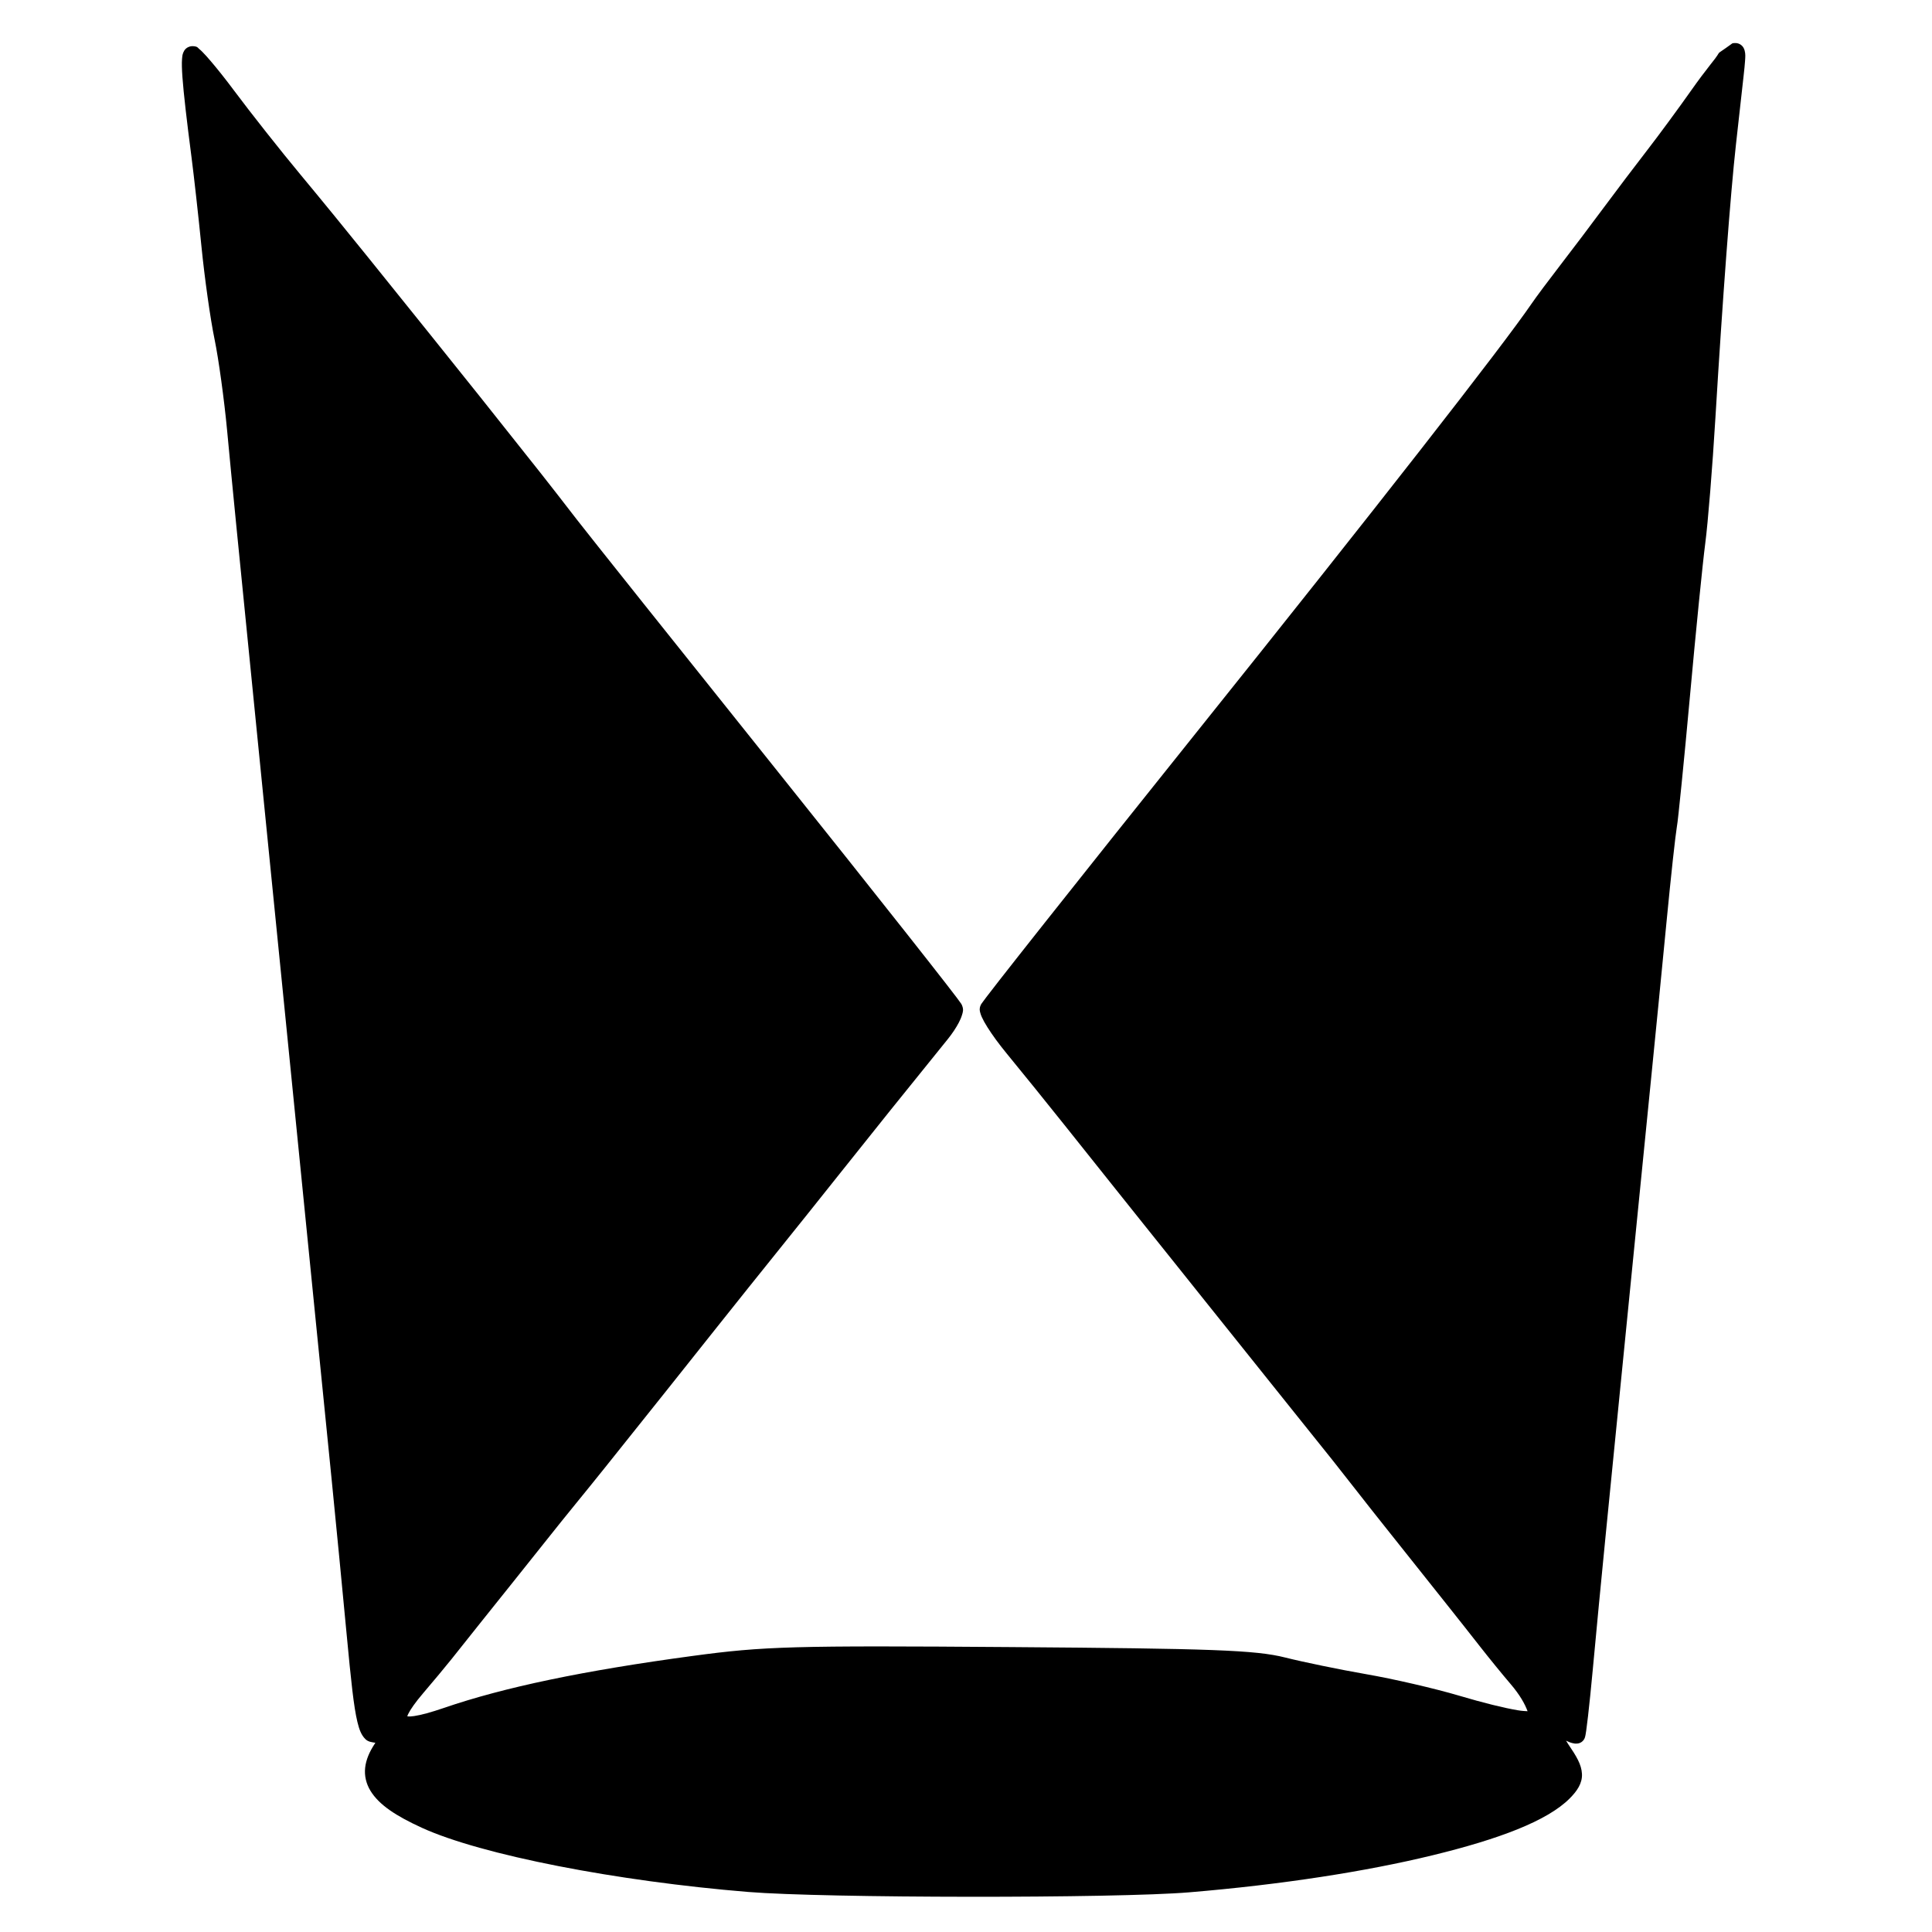 <?xml version="1.0" encoding="UTF-8" standalone="no"?>
<!-- Created with Inkscape (http://www.inkscape.org/) -->

<svg
   xmlns:dc="http://purl.org/dc/elements/1.1/"
   xmlns:cc="http://creativecommons.org/ns#"
   xmlns:rdf="http://www.w3.org/1999/02/22-rdf-syntax-ns#"
   xmlns:svg="http://www.w3.org/2000/svg"
   xmlns="http://www.w3.org/2000/svg"
   xmlns:sodipodi="http://sodipodi.sourceforge.net/DTD/sodipodi-0.dtd"
   xmlns:inkscape="http://www.inkscape.org/namespaces/inkscape"
   width="100mm"
   height="100mm"
   viewBox="0 0 100 100"
   version="1.1"
   id="svg8"
   inkscape:version="0.92.2 5c3e80d, 2017-08-06"
   sodipodi:docname="showcases.svg">
  <defs
     id="defs2" />
  <sodipodi:namedview
     id="base"
     pagecolor="#ffffff"
     bordercolor="#666666"
     borderopacity="1.0"
     inkscape:pageopacity="0.0"
     inkscape:pageshadow="2"
     inkscape:zoom="0.7"
     inkscape:cx="-284.056"
     inkscape:cy="216.14367"
     inkscape:document-units="mm"
     inkscape:current-layer="layer1"
     showgrid="false"
     inkscape:measure-start="-233.571,879.286"
     inkscape:measure-end="-232.857,879.286"
     inkscape:window-width="2560"
     inkscape:window-height="1025"
     inkscape:window-x="0"
     inkscape:window-y="0"
     inkscape:window-maximized="1" />
  <g
     inkscape:label="Layer 1"
     inkscape:groupmode="layer"
     id="layer1"
     transform="translate(0,-197)">
    <path
       sodipodi:type="inkscape:offset"
       inkscape:radius="0.4268429"
       inkscape:original="M 130.9043 57.214844 C 130.86696 57.069298 130.76171 57.129599 130.5625 57.294922 C 130.32278 57.493872 129.5766 58.437092 128.9043 59.390625 C 128.232 60.344159 127.20114 61.745338 126.61328 62.503906 C 126.02542 63.262474 125.00837 64.606276 124.35352 65.490234 C 123.69868 66.374192 122.68362 67.717996 122.09766 68.476562 C 121.51169 69.23513 120.85698 70.111865 120.64258 70.425781 C 119.08386 72.707991 112.49918 81.134627 103.20117 92.742188 C 97.197992 100.23652 92.22765 106.51279 92.15625 106.68945 C 92.08485 106.86612 92.661908 107.78533 93.439453 108.73242 C 94.216993 109.6795 95.568286 111.35106 96.441406 112.44727 C 97.314536 113.54348 98.480183 115.00486 99.033203 115.69531 C 99.586213 116.38577 100.27568 117.24948 100.56445 117.61328 C 100.85322 117.97709 101.56799 118.87005 102.15234 119.59766 C 102.73669 120.32526 103.44951 121.21823 103.73828 121.58203 C 104.02705 121.94584 104.74182 122.8388 105.32617 123.56641 C 105.91052 124.29401 106.62529 125.18698 106.91406 125.55078 C 107.20283 125.91459 107.9176 126.80755 108.50195 127.53516 C 110.23791 129.69667 110.58085 130.12769 111.46875 131.26562 C 111.93452 131.86255 112.67281 132.79749 113.10938 133.34375 C 113.54595 133.89 114.26071 134.78854 114.69727 135.33984 C 115.13384 135.89113 115.8486 136.78968 116.28516 137.33594 C 116.72172 137.8822 117.45912 138.81714 117.92578 139.41406 C 118.39244 140.01098 119.10526 140.88658 119.50977 141.35938 C 120.20443 142.17131 120.58886 142.86043 120.63086 143.37109 C 120.65826 143.70442 118.9667 143.42033 116.41602 142.66406 C 115.1791 142.29731 113.03675 141.80097 111.6543 141.56055 C 110.27186 141.32013 108.36581 140.92802 107.41992 140.68945 C 105.97801 140.32579 103.70222 140.24066 93.326172 140.16406 C 82.014697 140.08054 80.603955 140.1207 76.921875 140.61719 C 71.312925 141.37348 67.196024 142.23302 64.115234 143.29297 C 61.417214 144.22122 60.939585 143.77385 62.578125 141.85352 C 63.089845 141.2538 63.746899 140.46536 64.037109 140.10156 C 64.327319 139.73775 65.038237 138.8448 65.617188 138.11719 C 66.196147 137.38959 66.910908 136.49661 67.205078 136.13281 C 67.499238 135.769 68.210729 134.87605 68.787109 134.14844 C 69.363489 133.42084 70.127538 132.46976 70.486328 132.0332 C 70.845108 131.59663 71.533525 130.74564 72.015625 130.14258 C 75.022575 126.38116 75.596359 125.66183 77.787109 122.9043 C 78.732989 121.7137 80.162521 119.92747 80.962891 118.93555 C 81.763251 117.94363 83.190829 116.15769 84.136719 114.9668 C 85.715669 112.97886 87.659866 110.55699 89.722656 108.00977 C 90.169446 107.45806 90.478703 106.86339 90.408203 106.6875 C 90.337693 106.51161 86.068948 101.10673 80.923828 94.677734 C 75.778698 88.248753 71.093799 82.372229 70.511719 81.617188 C 69.929629 80.862149 69.096726 79.792128 68.660156 79.240234 C 66.568436 76.595917 64.284357 73.731822 62.898438 72.013672 C 62.058187 70.972008 60.628656 69.19591 59.722656 68.066406 C 58.816656 66.936901 57.243249 65.011225 56.224609 63.787109 C 55.205959 62.562992 53.658286 60.603841 52.785156 59.433594 C 51.912036 58.263347 51.090178 57.301875 50.960938 57.296875 C 50.736935 57.288188 50.83509 58.630411 51.345703 62.580078 C 51.467983 63.525964 51.699875 65.608254 51.859375 67.208984 C 52.018885 68.809713 52.321613 70.954011 52.533203 71.972656 C 52.744783 72.991302 53.039763 75.133646 53.189453 76.734375 C 53.447203 79.490725 53.715789 82.208657 54.636719 91.417969 C 54.854999 93.600781 55.211407 97.172659 55.429688 99.355469 C 55.647968 101.53829 56.006329 105.11016 56.224609 107.29297 C 56.442889 109.47579 56.799298 113.04766 57.017578 115.23047 C 57.235858 117.41329 57.592267 120.98516 57.810547 123.16797 C 58.028827 125.35079 58.384639 128.89459 58.599609 131.04102 C 58.814569 133.18745 59.163733 136.7874 59.376953 139.04297 C 59.834423 143.88242 59.943481 144.33594 60.650391 144.33594 C 61.151551 144.33594 61.156973 144.37014 60.751953 144.98828 C 59.784193 146.46528 60.421698 147.50688 63.017578 148.69531 C 65.971458 150.04764 73.020684 151.4309 79.771484 151.98242 C 83.629974 152.29761 98.827271 152.31063 102.52539 152.00195 C 112.07357 151.20497 119.92622 149.29253 121.94727 147.27148 C 122.66514 146.55361 122.64714 146.20883 121.82812 145.00195 C 121.07481 143.89188 121.11758 143.61268 121.97266 144.07031 C 122.28863 144.23938 122.58531 144.33922 122.63281 144.29102 C 122.68033 144.24285 122.85628 142.71549 123.02344 140.89648 C 123.19061 139.07747 123.49424 135.92206 123.69727 133.88477 C 123.90031 131.84748 124.24933 128.33565 124.47266 126.08008 C 124.69599 123.82451 125.06371 120.13252 125.28906 117.87695 C 125.51441 115.62137 125.86483 112.10956 126.06836 110.07227 C 126.27189 108.03498 126.62261 104.4631 126.84766 102.13477 C 127.07271 99.806432 127.31276 97.604044 127.38086 97.240234 C 127.44894 96.876434 127.75301 93.839172 128.05664 90.492188 C 128.36027 87.145208 128.71727 83.573334 128.85156 82.554688 C 128.98584 81.536043 129.22316 78.61888 129.37695 76.072266 C 129.75053 69.885844 130.15457 64.499665 130.44141 61.917969 C 130.57076 60.753802 130.74949 59.15587 130.83789 58.367188 C 130.91137 57.71181 130.94164 57.36039 130.9043 57.214844 z "
       style="fill:#000000;stroke-width:0.265"
       id="path869"
       d="m 130.666,56.73 c -1.099,0.802 -0.357,0.145 -1.105,1.064 -0.306,0.387 -0.665,0.866 -1.006,1.35 -0.667,0.947 -1.699,2.349 -2.279,3.098 -0.591,0.763 -1.608,2.107 -2.266,2.994 -0.652,0.881 -1.667,2.224 -2.25,2.979 -0.589,0.763 -1.235,1.628 -1.469,1.971 -1.519,2.224 -8.127,10.683 -17.424,22.289 -3.002,3.748 -5.745,7.192 -7.748,9.721 -1.001,1.264 -1.818,2.299 -2.389,3.031 -0.285,0.366 -0.51,0.655 -0.666,0.861 -0.078,0.103 -0.138,0.186 -0.184,0.248 -0.023,0.031 -0.04,0.056 -0.057,0.08 -0.016,0.024 -0.023,0.01 -0.064,0.113 -0.07,0.174 -0.036,0.275 -0.016,0.359 0.02,0.085 0.049,0.158 0.084,0.236 0.07,0.156 0.166,0.328 0.289,0.523 0.246,0.392 0.593,0.87 0.992,1.355 0.775,0.944 2.127,2.615 2.998,3.709 0.873,1.096 2.038,2.559 2.592,3.25 0.553,0.69 1.244,1.554 1.531,1.916 0.291,0.366 1.005,1.258 1.59,1.986 0.584,0.727 1.296,1.62 1.584,1.982 0.291,0.366 1.005,1.258 1.59,1.986 0.584,0.727 1.299,1.621 1.586,1.982 0.291,0.366 1.005,1.258 1.59,1.986 1.736,2.161 2.076,2.587 2.963,3.725 0.467,0.599 1.204,1.534 1.643,2.082 0.436,0.545 1.152,1.446 1.588,1.996 0.437,0.552 1.151,1.449 1.588,1.996 0.435,0.544 1.173,1.481 1.639,2.076 0.472,0.604 1.183,1.477 1.596,1.959 0.505,0.59 0.756,1.058 0.889,1.42 -0.148,-0.009 -0.276,-0.011 -0.514,-0.051 -0.708,-0.119 -1.759,-0.377 -3.023,-0.752 -1.265,-0.375 -3.404,-0.869 -4.811,-1.113 -1.371,-0.238 -3.282,-0.633 -4.203,-0.865 -1.53,-0.386 -3.815,-0.462 -14.193,-0.539 -11.313,-0.084 -12.771,-0.041 -16.465,0.457 -5.624,0.758 -9.764,1.62 -12.889,2.695 -0.661,0.227 -1.179,0.366 -1.531,0.418 -0.289,0.042 -0.346,0.007 -0.355,0.019 0.01,-0.037 0.01,-0.054 0.043,-0.121 0.113,-0.234 0.372,-0.608 0.77,-1.074 0.515,-0.603 1.17,-1.389 1.469,-1.764 0.291,-0.364 1.001,-1.257 1.58,-1.984 0.578,-0.727 1.294,-1.621 1.586,-1.982 0.297,-0.368 1.007,-1.258 1.584,-1.986 0.575,-0.726 1.341,-1.678 1.695,-2.109 0.361,-0.44 1.05,-1.292 1.533,-1.896 3.007,-3.761 3.581,-4.481 5.771,-7.238 0.945,-1.189 2.375,-2.976 3.174,-3.967 0.802,-0.994 2.229,-2.779 3.176,-3.971 1.578,-1.987 3.522,-4.407 5.584,-6.953 0.24,-0.297 0.442,-0.602 0.584,-0.875 0.071,-0.137 0.126,-0.265 0.164,-0.395 0.038,-0.13 0.091,-0.259 0.002,-0.48 -0.036,-0.09 -0.043,-0.086 -0.059,-0.109 -0.015,-0.023 -0.033,-0.046 -0.053,-0.074 -0.04,-0.056 -0.092,-0.129 -0.16,-0.219 -0.136,-0.18 -0.33,-0.431 -0.576,-0.748 -0.492,-0.634 -1.193,-1.526 -2.053,-2.615 -1.72,-2.178 -4.073,-5.138 -6.646,-8.354 -5.145,-6.429 -9.848,-12.327 -10.408,-13.053 -0.583,-0.757 -1.416,-1.828 -1.855,-2.383 -2.092,-2.645 -4.376,-5.508 -5.764,-7.229 -0.84,-1.041 -2.27,-2.818 -3.176,-3.947 -0.909,-1.133 -2.481,-3.058 -3.502,-4.285 -1.011,-1.215 -2.561,-3.176 -3.426,-4.336 -0.441,-0.592 -0.87,-1.13 -1.209,-1.527 -0.17,-0.199 -0.315,-0.362 -0.438,-0.484 -0.061,-0.061 -0.115,-0.112 -0.174,-0.158 -0.059,-0.046 -0.059,-0.126 -0.33,-0.137 -0.12,-0.005 -0.26,0.051 -0.34,0.123 -0.08,0.072 -0.116,0.145 -0.141,0.205 -0.049,0.12 -0.058,0.217 -0.066,0.332 -0.018,0.231 -0.009,0.53 0.021,0.953 0.062,0.847 0.215,2.173 0.471,4.15 0.121,0.935 0.355,3.021 0.514,4.617 0.161,1.616 0.46,3.751 0.68,4.807 0.203,0.979 0.5,3.131 0.648,4.715 0.258,2.758 0.528,5.478 1.449,14.688 0.218,2.183 0.575,5.755 0.793,7.938 0.218,2.183 0.577,5.755 0.795,7.938 0.218,2.183 0.575,5.755 0.793,7.938 0.218,2.183 0.575,5.755 0.793,7.938 0.218,2.183 0.574,5.727 0.789,7.873 0.215,2.145 0.562,5.746 0.775,8 0.229,2.422 0.366,3.737 0.555,4.52 0.094,0.391 0.196,0.672 0.408,0.887 0.151,0.153 0.343,0.165 0.523,0.195 -0.018,0.028 -0.022,0.037 -0.043,0.068 -0.266,0.406 -0.441,0.809 -0.486,1.223 -0.046,0.414 0.051,0.829 0.275,1.195 0.448,0.733 1.327,1.304 2.656,1.912 3.087,1.413 10.112,2.77 16.896,3.324 3.948,0.323 19.029,0.336 22.824,0.019 4.793,-0.4 9.161,-1.08 12.6,-1.918 3.439,-0.837 5.931,-1.777 7.09,-2.936 0.384,-0.384 0.666,-0.787 0.641,-1.277 -0.026,-0.491 -0.29,-0.917 -0.709,-1.535 -0.053,-0.078 -0.069,-0.115 -0.113,-0.184 0.066,0.028 0.138,0.068 0.199,0.088 0.076,0.025 0.146,0.047 0.23,0.059 0.042,0.006 0.089,0.01 0.156,0.002 0.067,-0.008 0.173,-0.025 0.283,-0.137 3.7e-4,-3.7e-4 0.036,-0.041 0.047,-0.057 0.011,-0.016 0.019,-0.029 0.025,-0.041 0.013,-0.023 0.02,-0.039 0.025,-0.053 0.011,-0.027 0.015,-0.044 0.019,-0.06 0.009,-0.033 0.015,-0.061 0.021,-0.092 0.012,-0.062 0.024,-0.138 0.037,-0.23 0.027,-0.186 0.058,-0.44 0.094,-0.75 0.071,-0.62 0.158,-1.459 0.242,-2.371 0.167,-1.817 0.469,-4.972 0.672,-7.008 0.203,-2.037 0.552,-5.549 0.775,-7.805 0.223,-2.255 0.591,-5.948 0.816,-8.203 0.225,-2.256 0.576,-5.767 0.779,-7.805 0.204,-2.038 0.556,-5.61 0.781,-7.939 0.112,-1.163 0.228,-2.295 0.324,-3.18 0.096,-0.885 0.181,-1.56 0.203,-1.678 0.026,-0.14 0.053,-0.377 0.096,-0.768 0.043,-0.391 0.097,-0.911 0.158,-1.523 0.123,-1.225 0.276,-2.821 0.428,-4.496 0.303,-3.344 0.663,-6.932 0.793,-7.92 0.14,-1.059 0.373,-3.96 0.527,-6.514 0.373,-6.183 0.778,-11.572 1.062,-14.133 0.129,-1.164 0.308,-2.762 0.396,-3.551 0.037,-0.33 0.063,-0.584 0.076,-0.787 0.013,-0.203 0.027,-0.338 -0.019,-0.518 -0.023,-0.09 -0.07,-0.222 -0.217,-0.32 -0.147,-0.099 -0.336,-0.09 -0.436,-0.059 z"
       transform="translate(-41.008,142.52)" />
  </g>
</svg>
